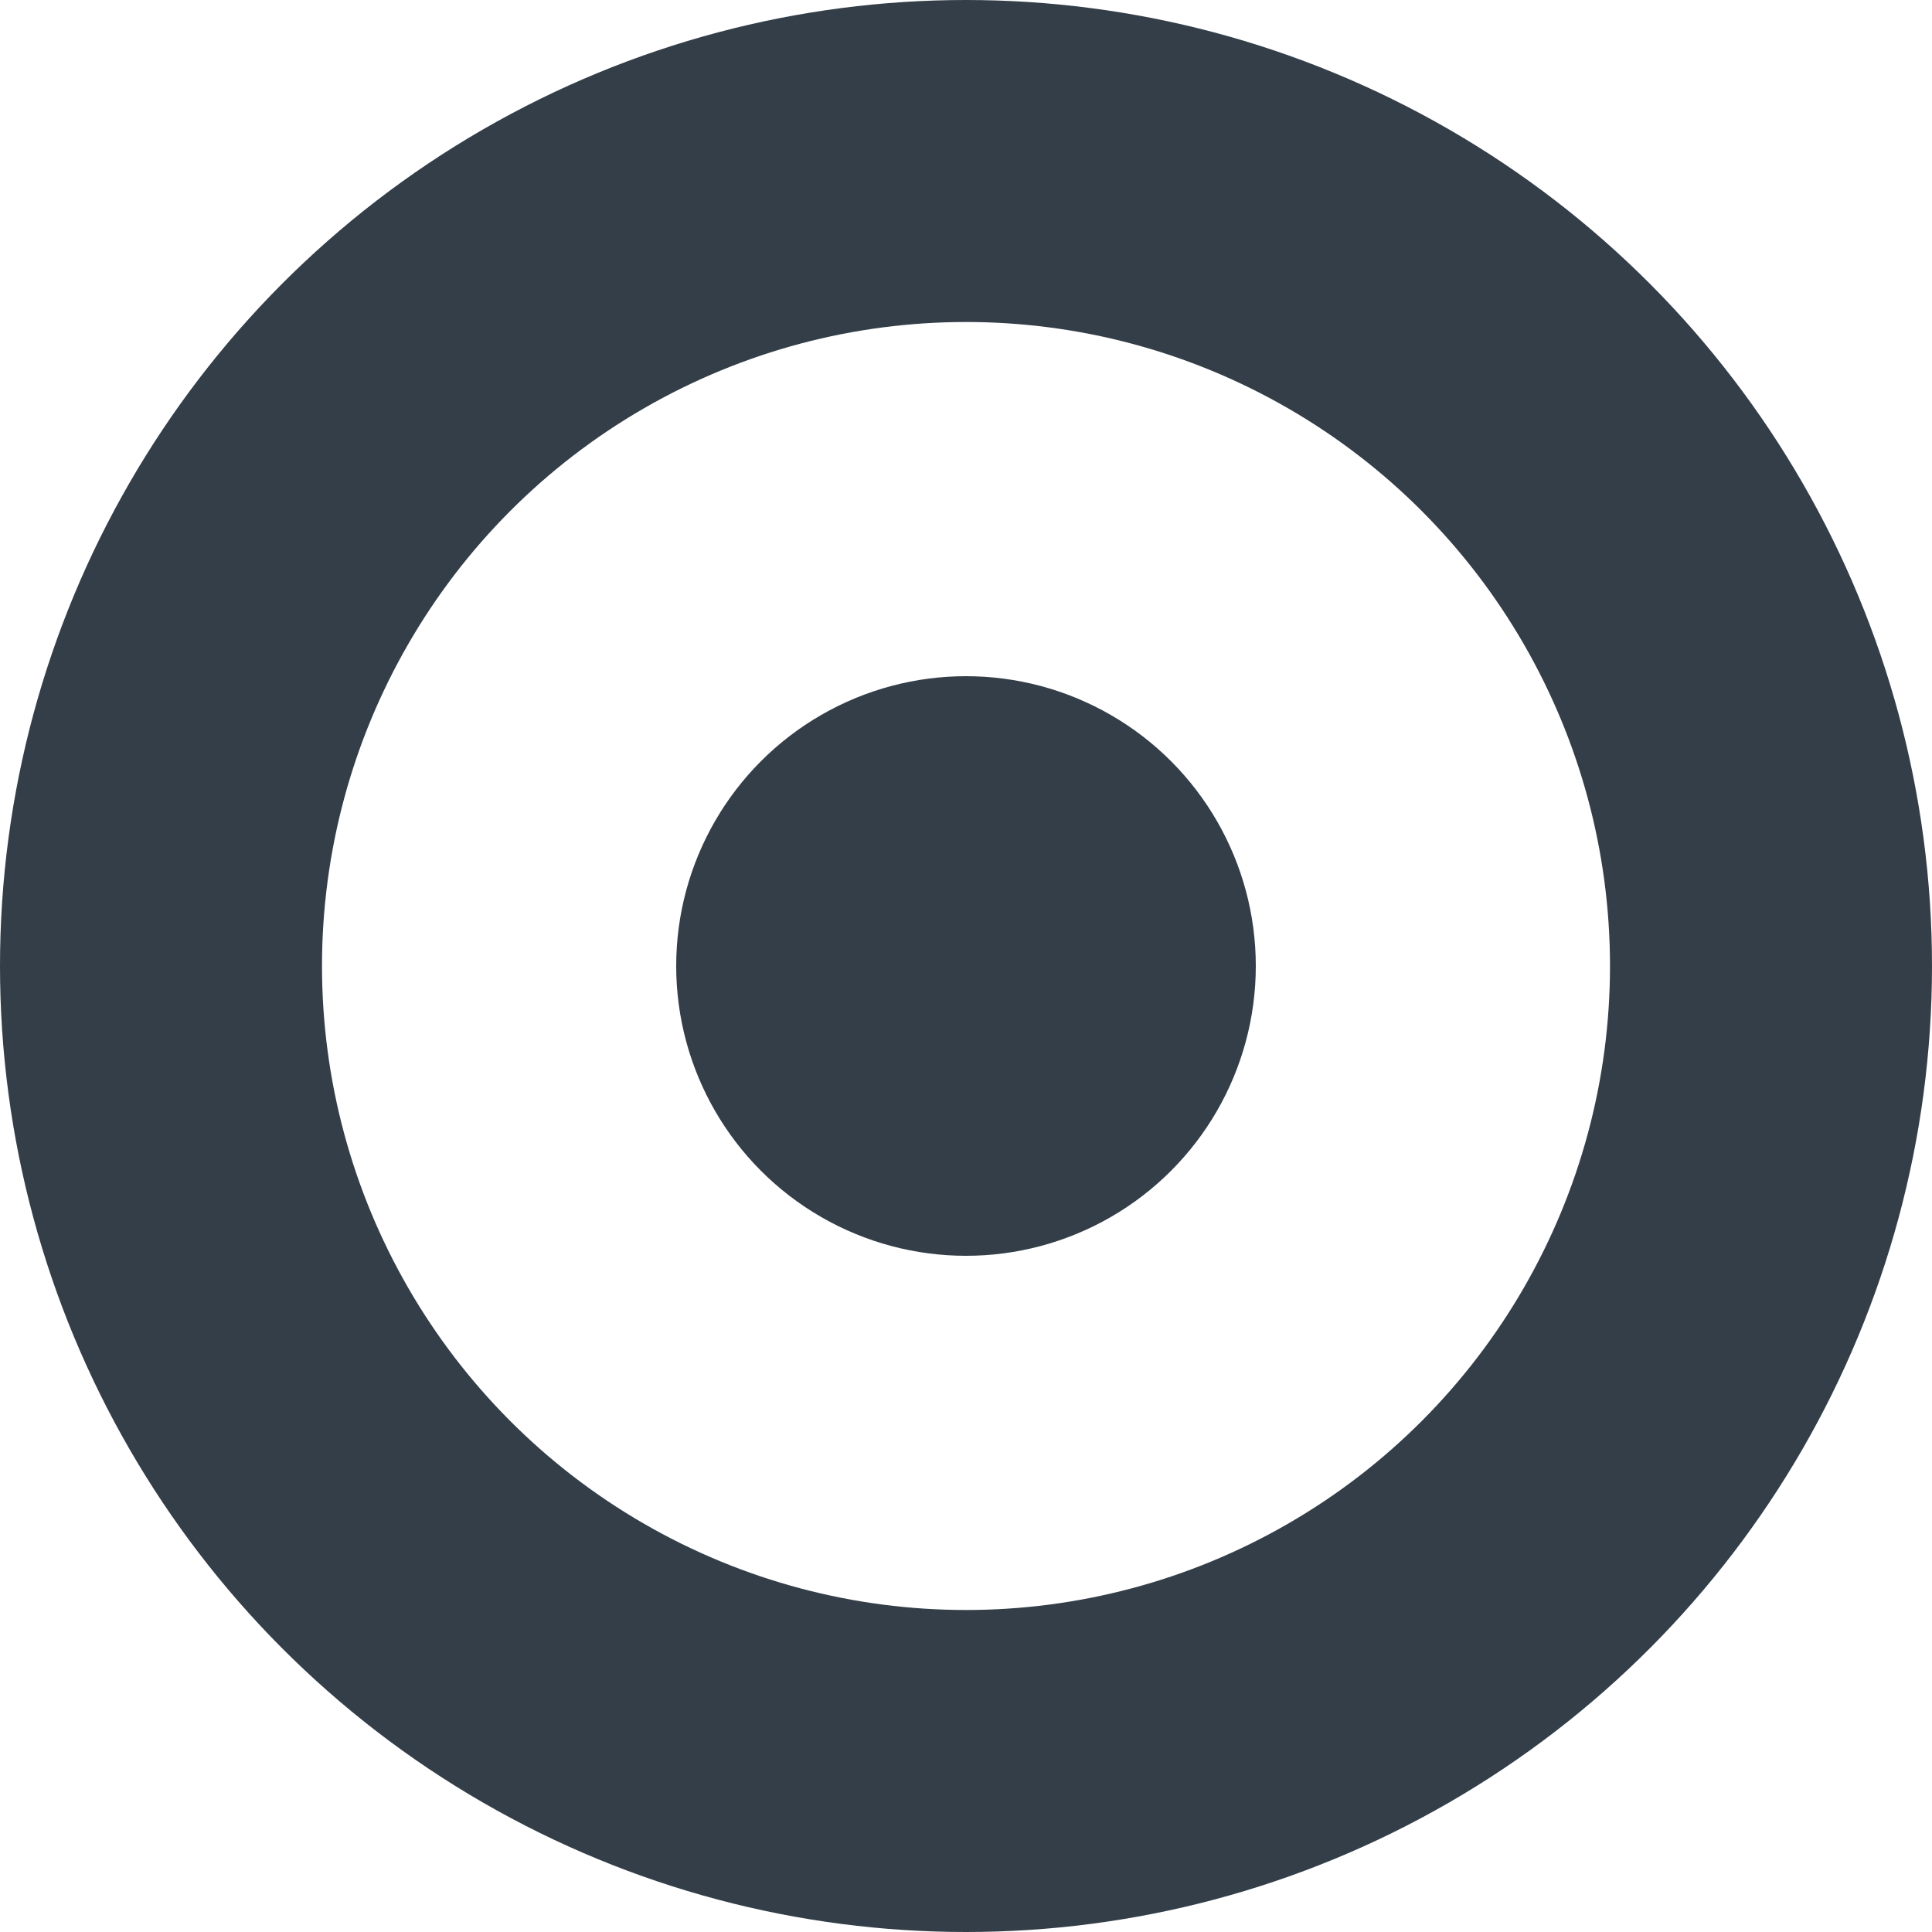 <svg width="120" height="120" viewBox="0 0 120 120" fill="none" xmlns="http://www.w3.org/2000/svg">
<circle cx="60" cy="60" r="50" stroke="#333E48" stroke-width="20"/>
<circle cx="60" cy="60" r="18" fill="#333E48"/>
</svg>
